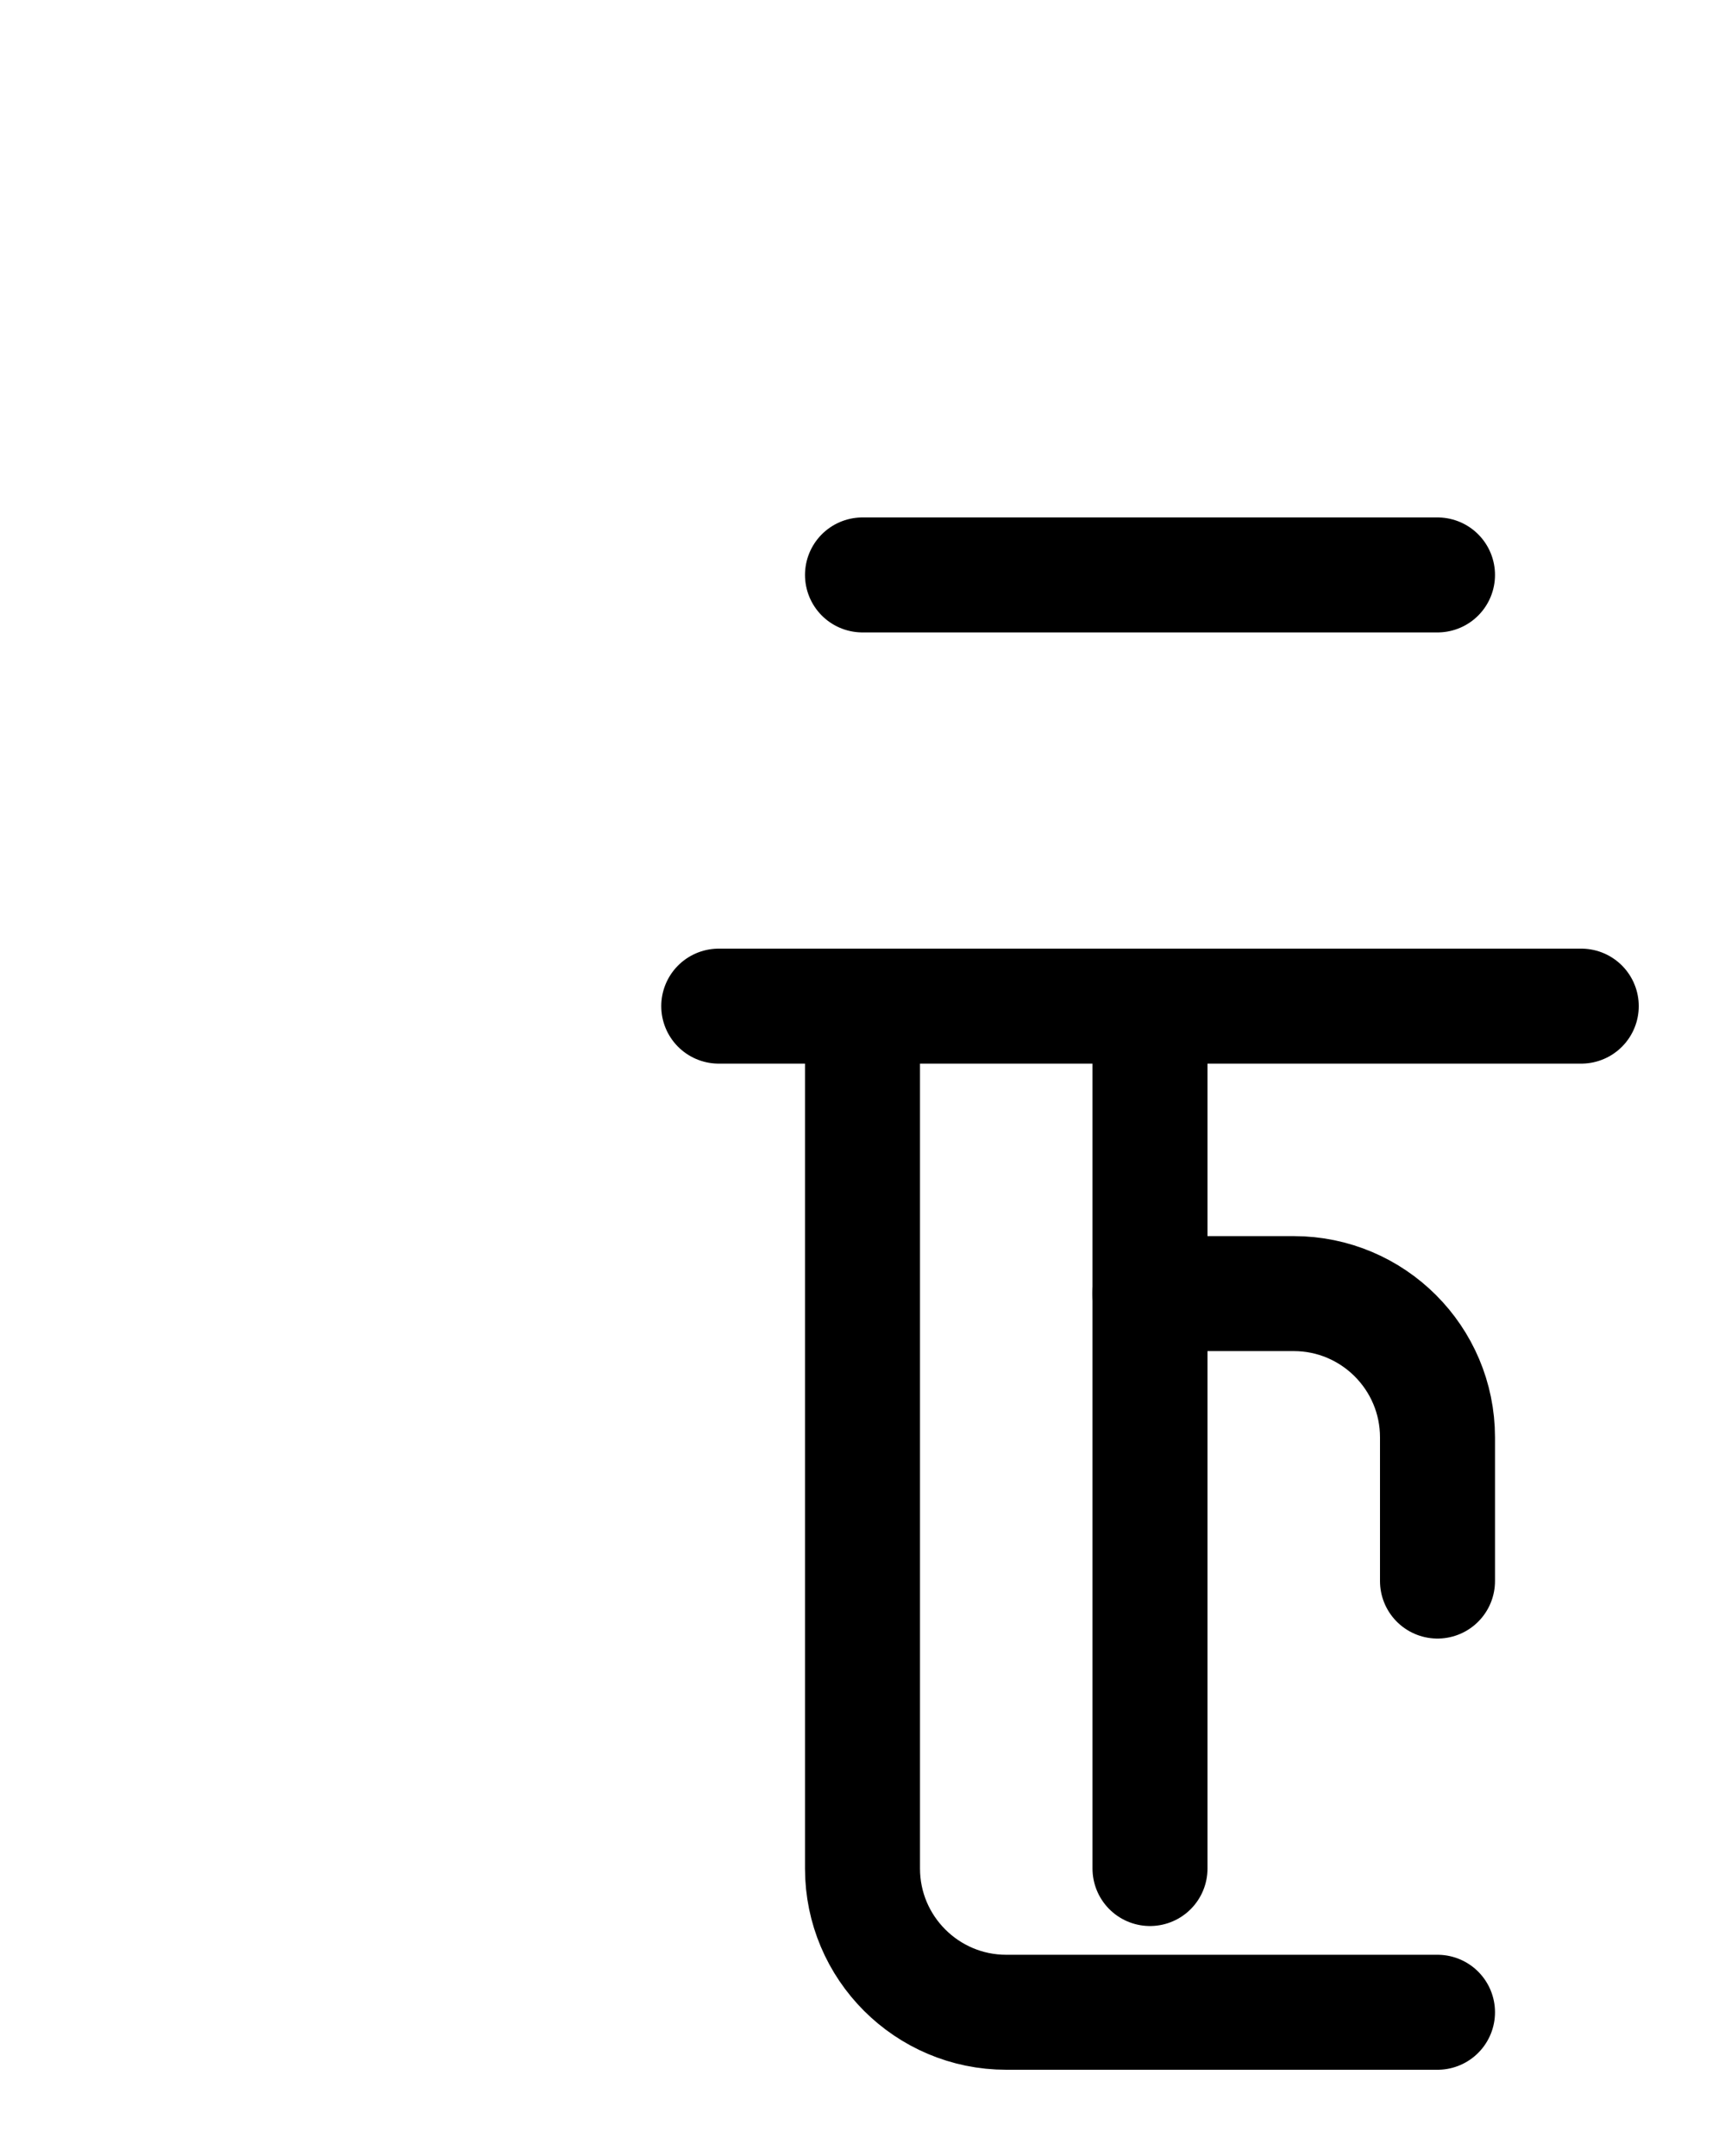 <?xml version="1.0" encoding="utf-8"?>
<!-- Generator: Adobe Illustrator 26.0.0, SVG Export Plug-In . SVG Version: 6.00 Build 0)  -->
<svg version="1.1" id="图层_1" xmlns="http://www.w3.org/2000/svg" xmlns:xlink="http://www.w3.org/1999/xlink" x="0px" y="0px"
	 viewBox="0 0 720 900" style="enable-background:new 0 0 720 900;" xml:space="preserve">
<style type="text/css">
	.st0{fill:none;stroke:#000000;stroke-width:48;stroke-linecap:round;stroke-linejoin:round;stroke-miterlimit:10;}
</style>
<line class="st0" x1="300" y1="420" x2="660" y2="420"/>
<line class="st0" x1="480" y1="420" x2="480" y2="780"/>
<line class="st0" x1="360" y1="240" x2="600" y2="240"/>
<path class="st0" d="M600,840H420c-33.1,0-60-26.9-60-60V420"/>
<path class="st0" d="M600,660v-60c0-33.1-26.9-60-60-60h-60"/>
</svg>
